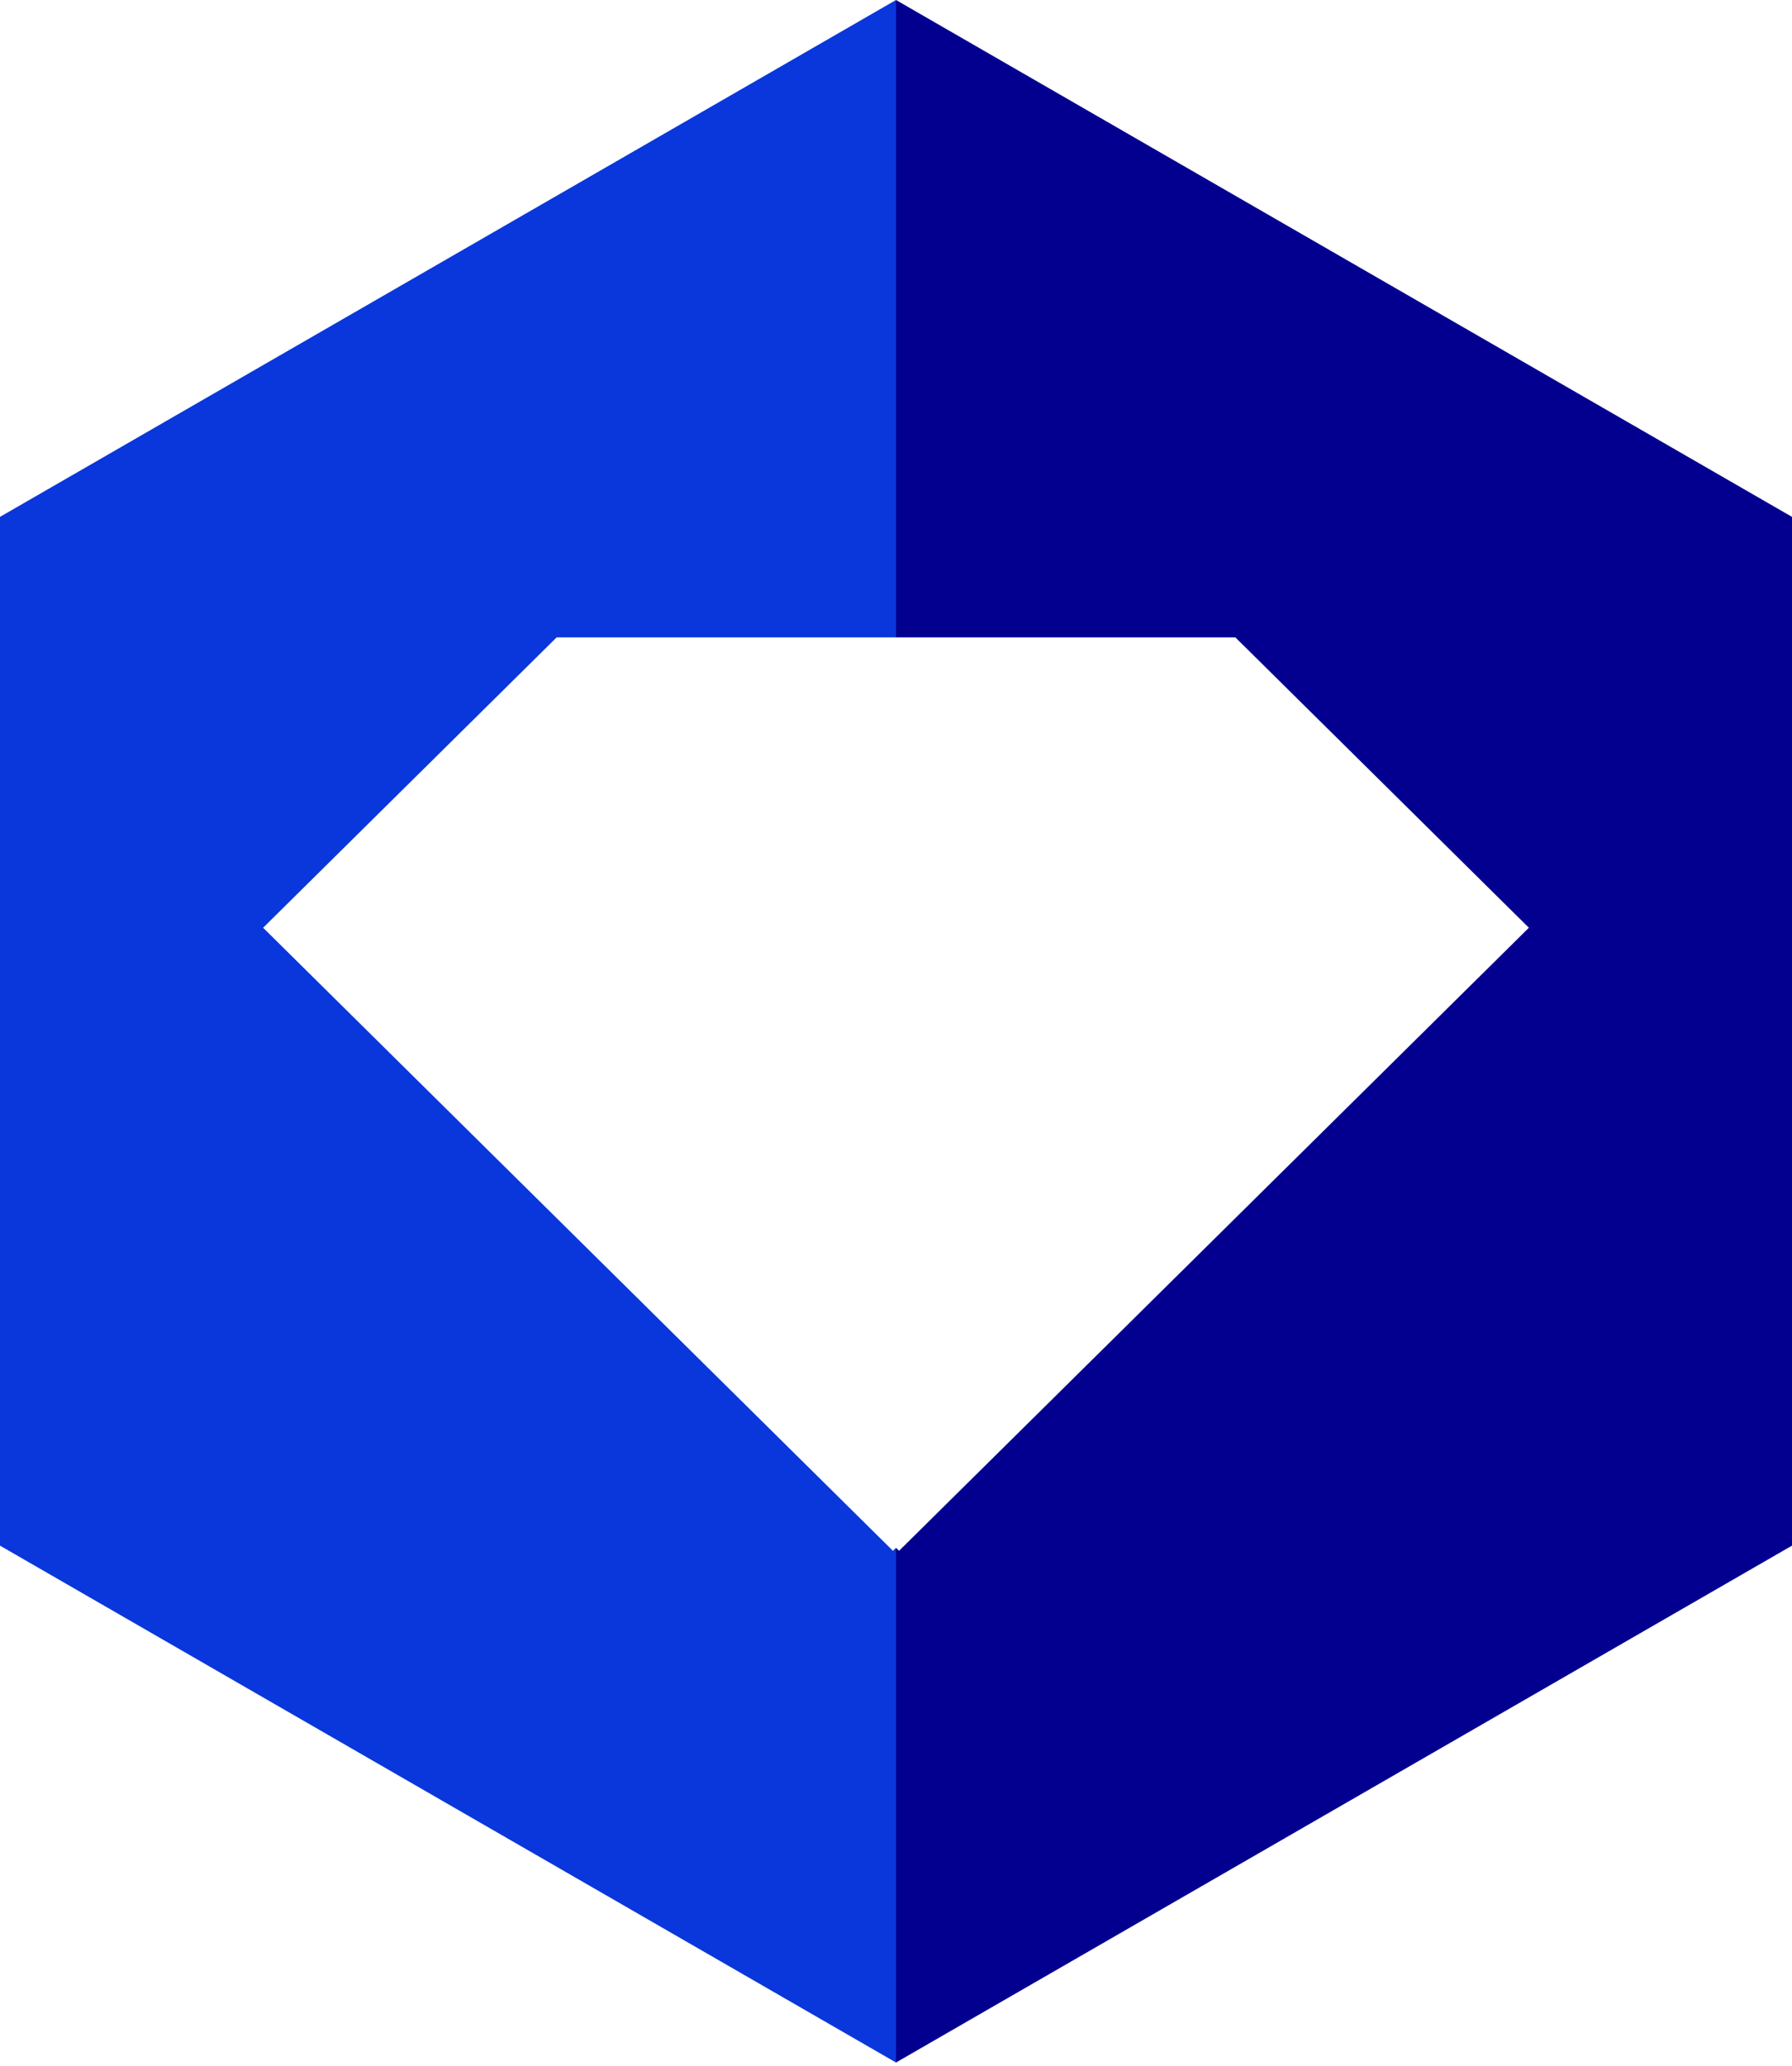 <svg width="420" height="484" viewBox="0 0 420 484" fill="none" xmlns="http://www.w3.org/2000/svg">
<g clip-path="url(#clip0_60_126)">
<path fill-rule="evenodd" clip-rule="evenodd" d="M210 0V149.318H130.467L61.67 217.347L209.285 363.316L210 362.608V483.191L0 362.101V121.089L210 0Z" fill="#0937DB"/>
<path fill-rule="evenodd" clip-rule="evenodd" d="M210 0L210 149.318L289.533 149.318L358.33 217.347L210.715 363.316L210 362.608L210 483.191L420 362.101L420 121.089L210 0Z" fill="#030090"/>
</g>
<defs>
<clipPath id="clip0_60_126">
<rect width="420" height="483.191" fill="white"/>
</clipPath>
</defs>
</svg>
